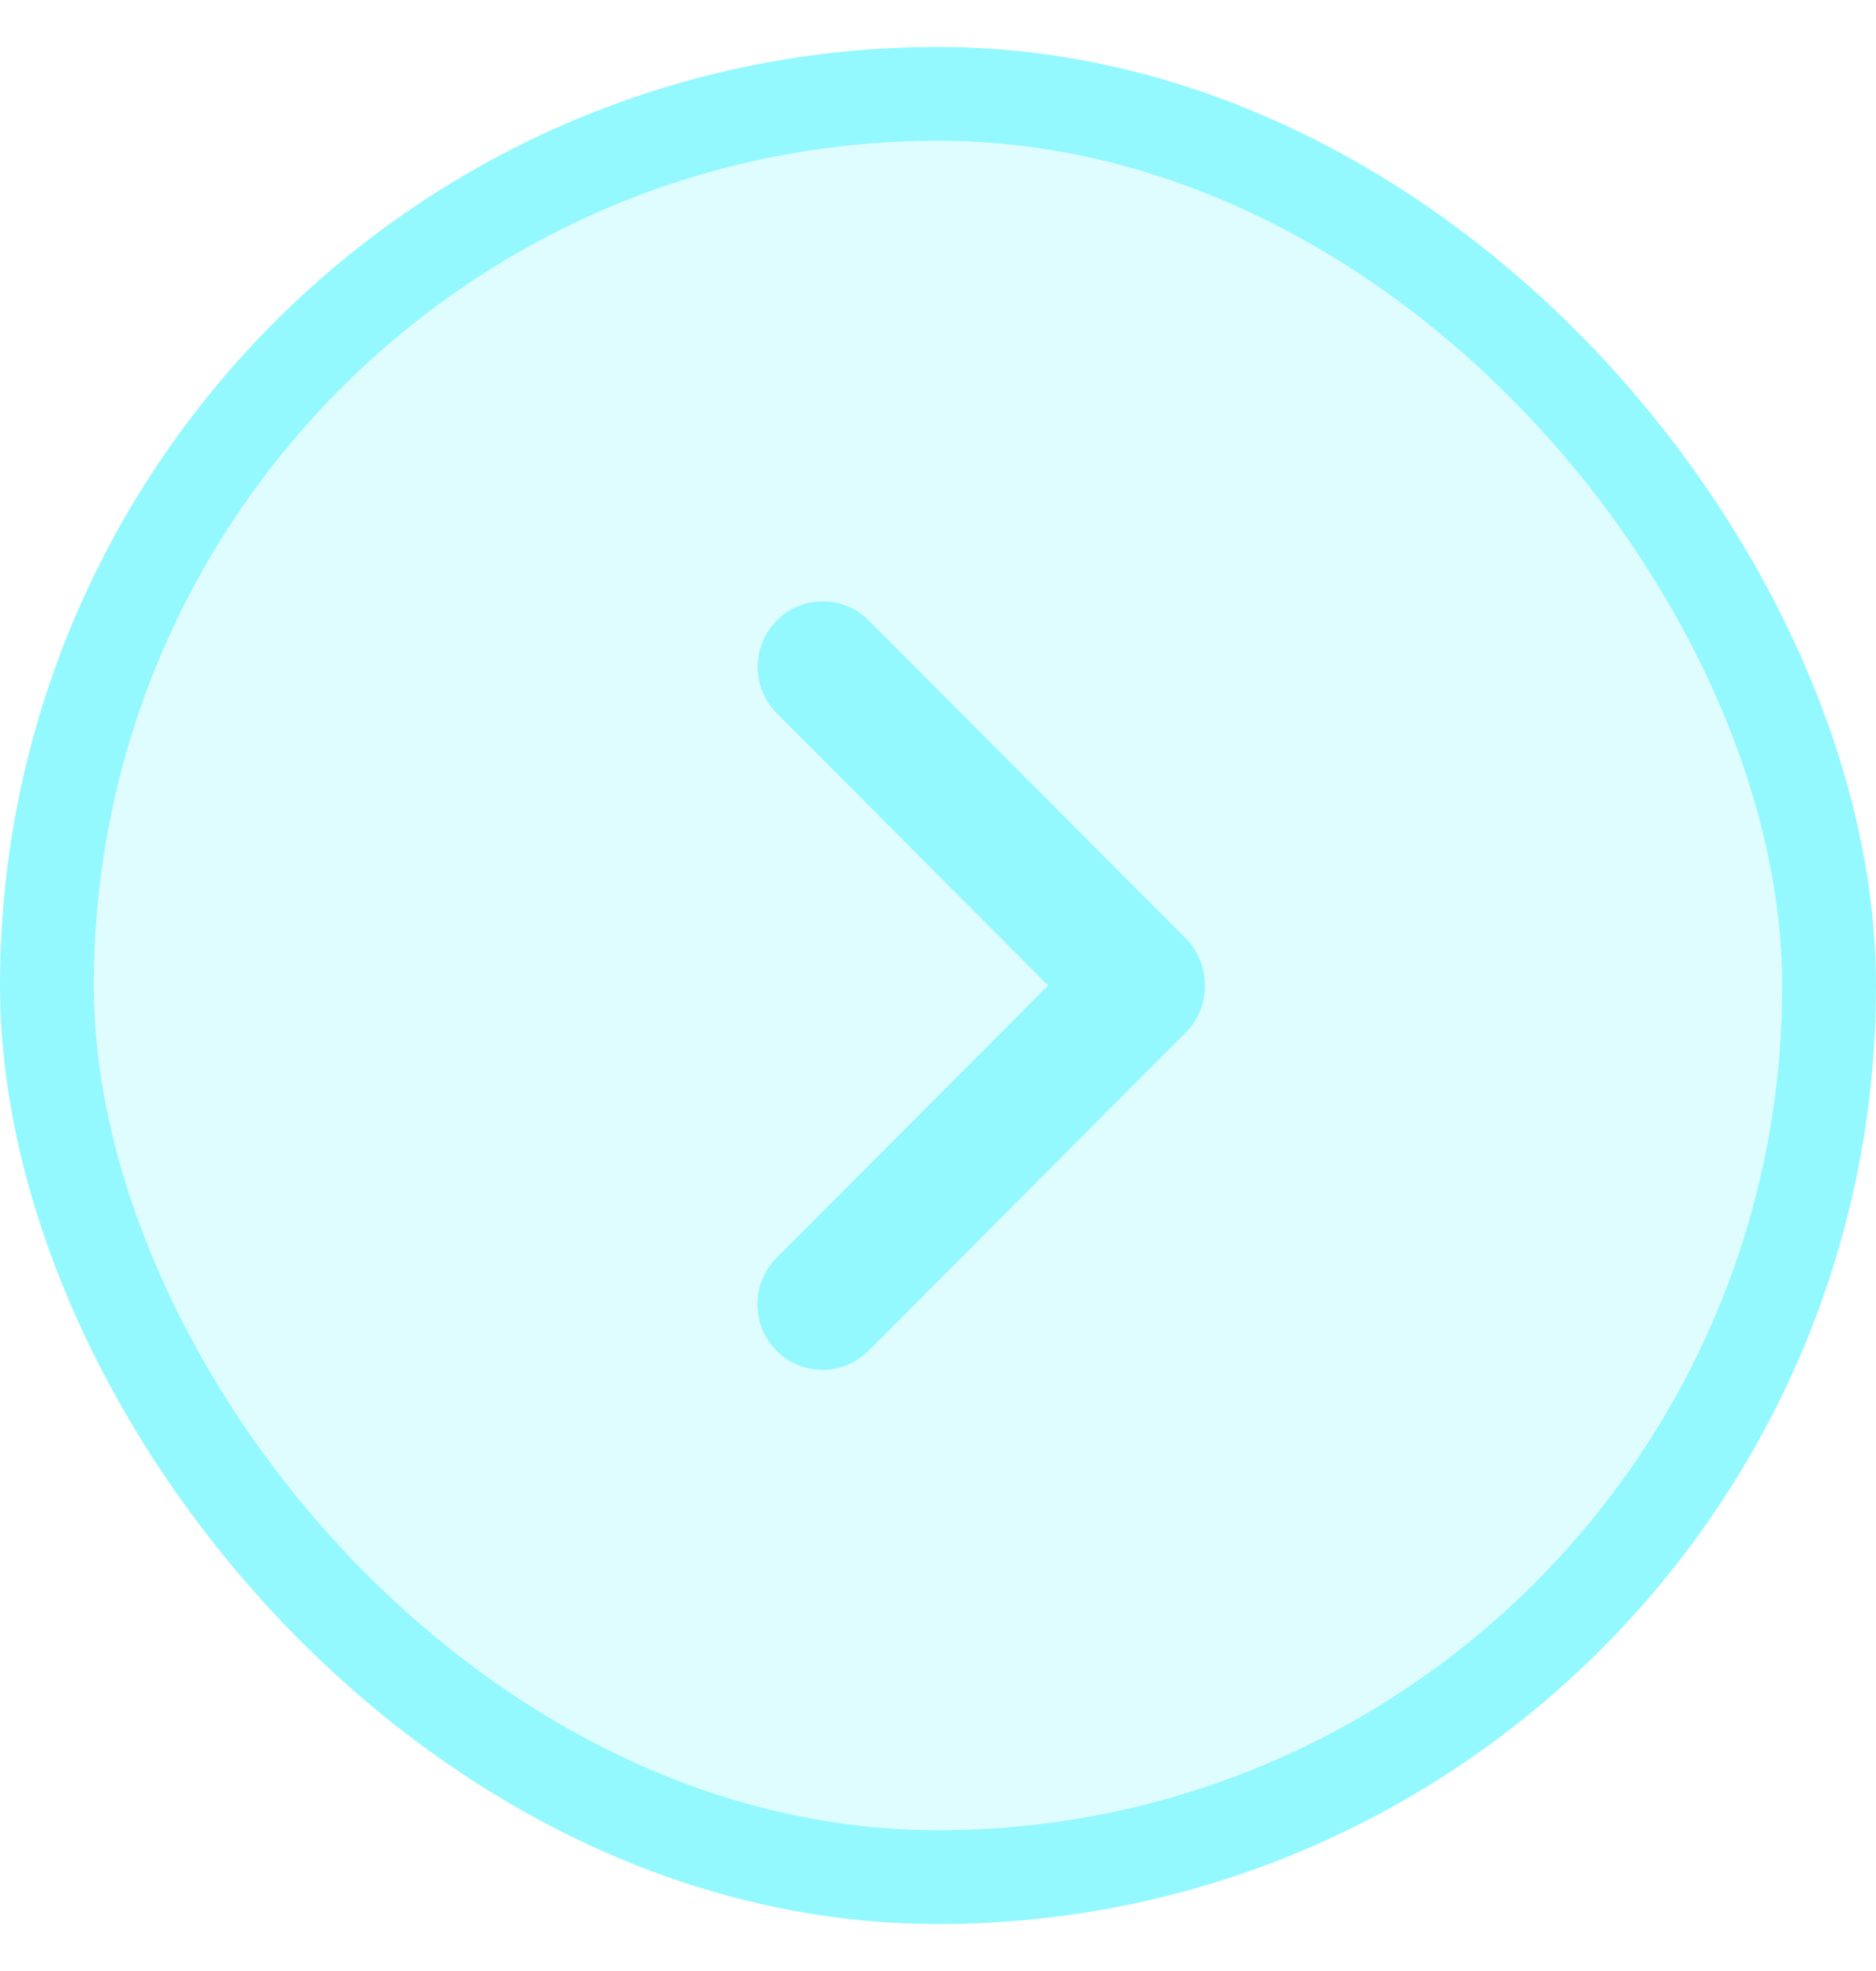 <svg width="20" height="21" viewBox="0 0 20 21" fill="none" xmlns="http://www.w3.org/2000/svg">
<rect x="0.5" y="1" width="19" height="19" rx="9.5" fill="#93F9FE" fill-opacity="0.3"/>
<path fill-rule="evenodd" clip-rule="evenodd" d="M11.174 10.5L8.279 13.401C8.008 13.674 8.007 14.116 8.277 14.39C8.547 14.663 8.986 14.665 9.258 14.392L12.642 11.001C12.805 10.837 12.87 10.613 12.838 10.4C12.819 10.253 12.753 10.11 12.64 9.997L9.261 6.61C8.989 6.338 8.55 6.339 8.279 6.613C8.009 6.886 8.01 7.329 8.282 7.601L11.174 10.5Z" fill="#93F9FE"/>
<rect x="0.5" y="1" width="19" height="19" rx="9.5" stroke="#93F9FE"/>
</svg>
